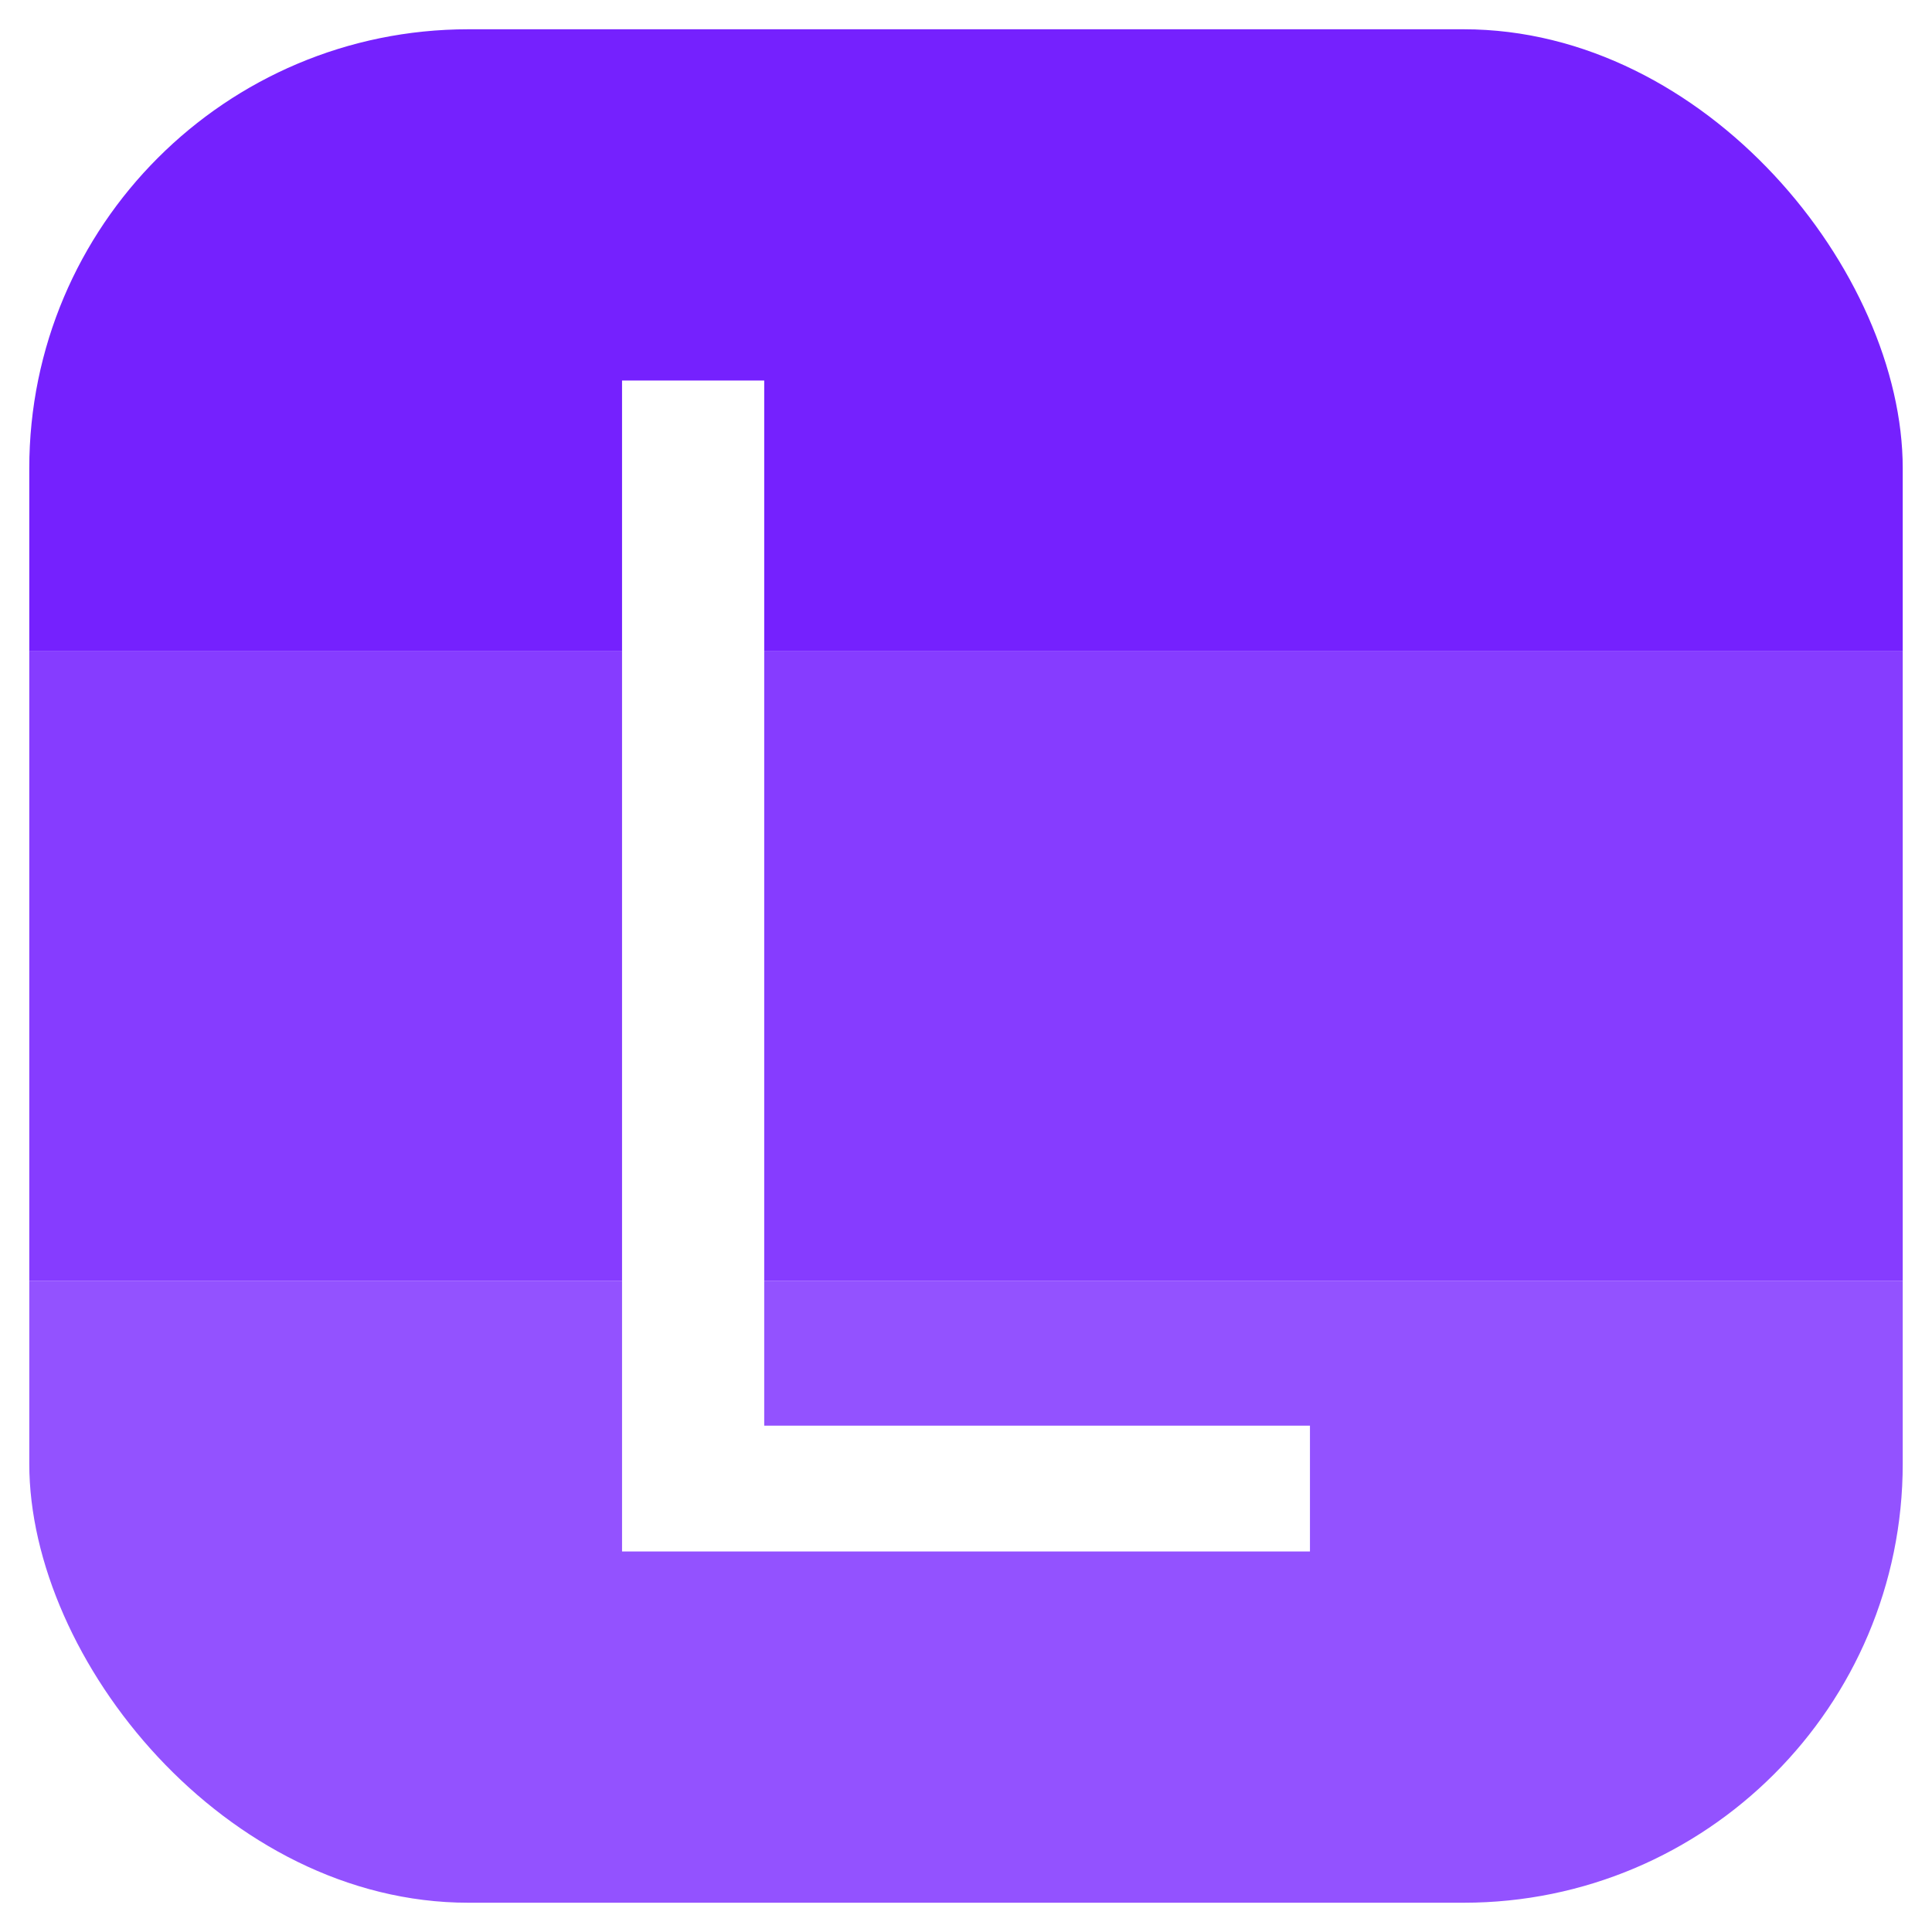 <svg width="264" height="264" viewBox="0 0 264 264" fill="none" xmlns="http://www.w3.org/2000/svg">
<g filter="url(#filter0_d_2_2)">
<g clip-path="url(#clip0_2_2)">
<rect x="4" width="256" height="256" rx="60" fill="white"/>
<rect width="256" height="85" transform="translate(4)" fill="#7521FE"/>
<rect width="256" height="86" transform="translate(4 85)" fill="#863CFF"/>
<rect width="256" height="85" transform="translate(4 171)" fill="#9352FF"/>
<path d="M85 208V48H104.427V190.813H179V208H85Z" fill="white"/>
</g>
</g>
<defs>
<filter id="filter0_d_2_2" x="0" y="0" width="264" height="264" filterUnits="userSpaceOnUse" color-interpolation-filters="sRGB">
<feFlood flood-opacity="0" result="BackgroundImageFix"/>
<feColorMatrix in="SourceAlpha" type="matrix" values="0 0 0 0 0 0 0 0 0 0 0 0 0 0 0 0 0 0 127 0" result="hardAlpha"/>
<feOffset dy="4"/>
<feGaussianBlur stdDeviation="2"/>
<feComposite in2="hardAlpha" operator="out"/>
<feColorMatrix type="matrix" values="0 0 0 0 0 0 0 0 0 0 0 0 0 0 0 0 0 0 0.25 0"/>
<feBlend mode="normal" in2="BackgroundImageFix" result="effect1_dropShadow_2_2"/>
<feBlend mode="normal" in="SourceGraphic" in2="effect1_dropShadow_2_2" result="shape"/>
</filter>
<clipPath id="clip0_2_2">
<rect x="4" width="256" height="256" rx="60" fill="white"/>
</clipPath>
</defs>
</svg>
